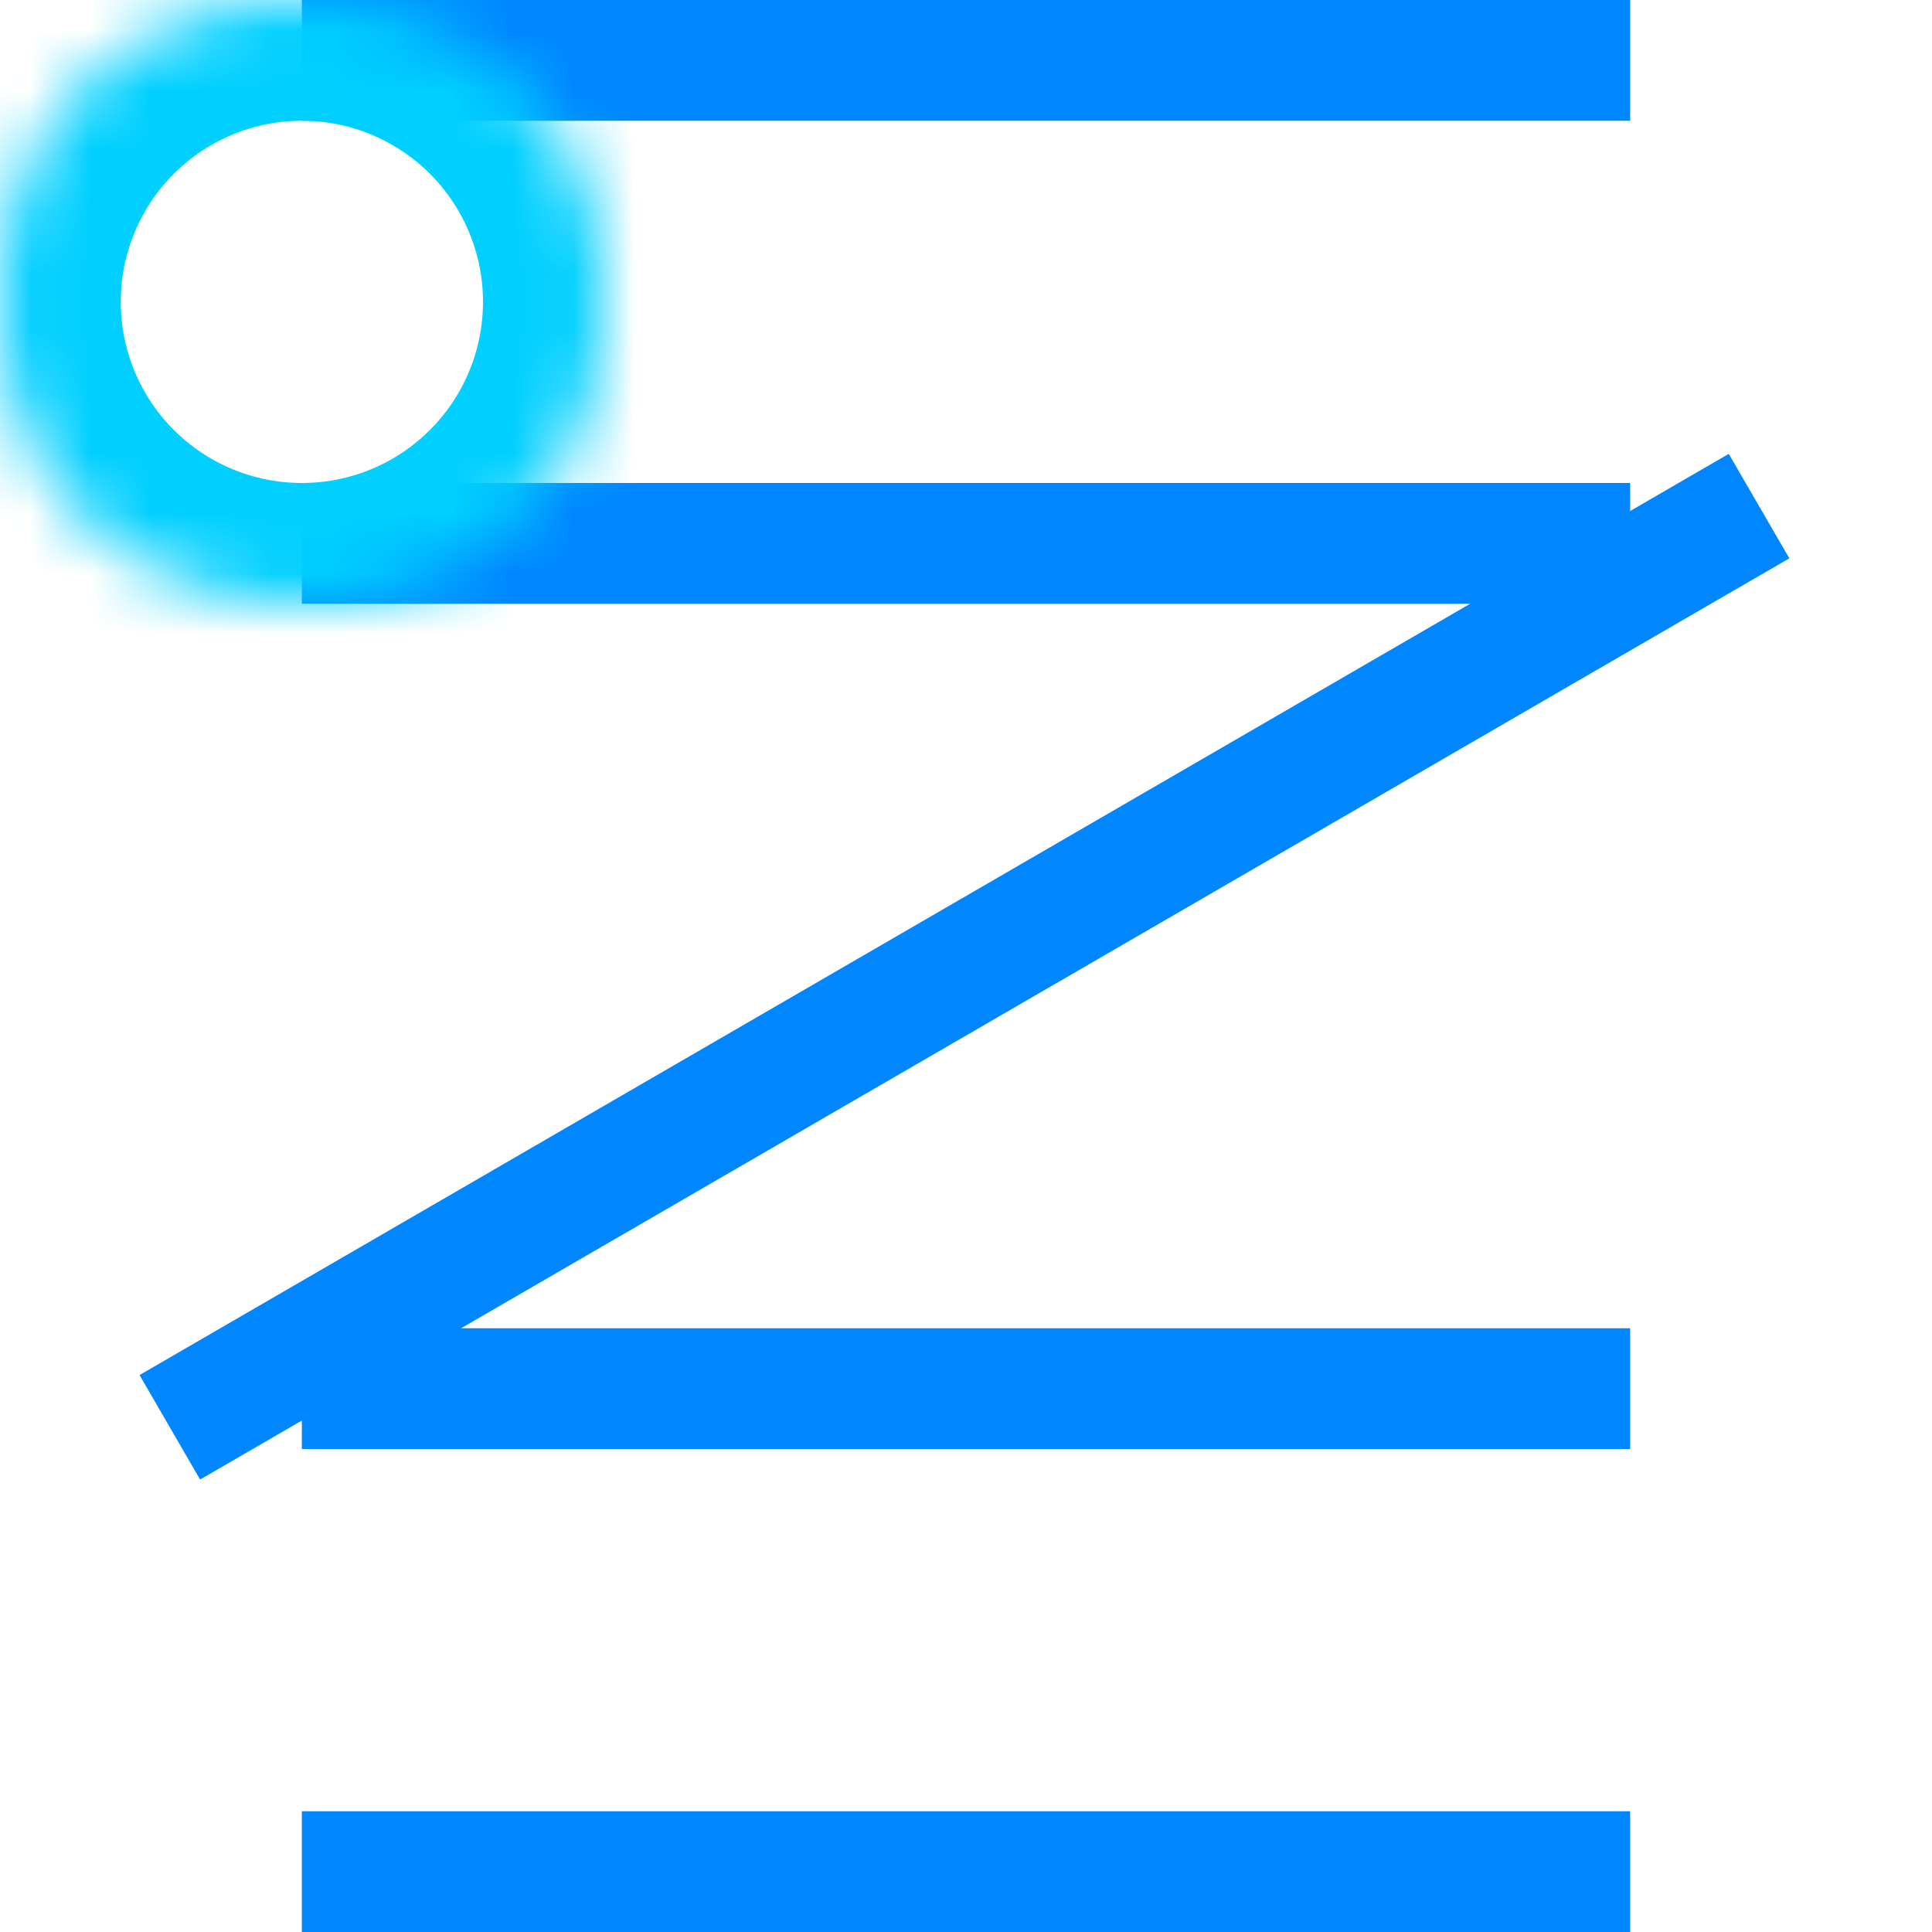 <?xml version="1.0" encoding="UTF-8"?>
<svg width="32px" height="32px" viewBox="0 0 32 32" version="1.1" xmlns="http://www.w3.org/2000/svg" xmlns:xlink="http://www.w3.org/1999/xlink">
    <!-- Generator: Sketch 41 (35326) - http://www.bohemiancoding.com/sketch -->
    <title>Z</title>
    <desc>Created with Sketch.</desc>
    <defs>
        <circle id="path-1" cx="5" cy="5" r="5"></circle>
        <mask id="mask-2" maskContentUnits="userSpaceOnUse" maskUnits="objectBoundingBox" x="0" y="0" width="10" height="10" fill="white">
            <use xlink:href="#path-1"></use>
        </mask>
        <circle id="path-3" cx="5" cy="27" r="5"></circle>
        <mask id="mask-4" maskContentUnits="userSpaceOnUse" maskUnits="objectBoundingBox" x="0" y="0" width="10" height="10" fill="white">
            <use xlink:href="#path-3"></use>
        </mask>
        <circle id="path-5" cx="27" cy="27" r="5"></circle>
        <mask id="mask-6" maskContentUnits="userSpaceOnUse" maskUnits="objectBoundingBox" x="0" y="0" width="10" height="10" fill="white">
            <use xlink:href="#path-5"></use>
        </mask>
        <circle id="path-7" cx="27" cy="5" r="5"></circle>
        <mask id="mask-8" maskContentUnits="userSpaceOnUse" maskUnits="objectBoundingBox" x="0" y="0" width="10" height="10" fill="white">
            <use xlink:href="#path-7"></use>
        </mask>
    </defs>
    <g id="00-inicio-registro" stroke="none" stroke-width="1" fill="none" fill-rule="evenodd">
        <g id="00-splash" transform="translate(-153, -288)">
            <g id="Z" transform="translate(153, 288)">
                <g id="cintas" transform="translate(3, 0)">
                    <polygon id="cintas-Z-1" fill="#0086FF" points="2 2 24 2 24 0 2 0"></polygon>
                    <polygon id="cintas-Z-2" fill="#0086FF" points="2 10 24 10 24 8 2 8"></polygon>
                    <polygon id="cintas-Z-3" fill="#0086FF" points="2 24 24 24 24 22 2 22"></polygon>
                    <polygon id="cintas-Z-4" fill="#0086FF" points="2 32 24 32 24 30 2 30"></polygon>
                    <path d="M0.678,8.885 L25.27,23.14" id="cintas-Z-5" stroke="#0086FF" stroke-width="2" stroke-linecap="square" transform="translate(12.974, 16.012) scale(1, -1) translate(-12.974, -16.012) "></path>
                </g>
                <g id="poleas" stroke="#00CFFF" stroke-width="4">
                    <use id="Oval-Z-1" mask="url(#mask-2)" xlink:href="#path-1"></use>
                    <use id="Oval-Z-2" mask="url(#mask-4)" xlink:href="#path-3"></use>
                    <use id="Oval-Z-3" mask="url(#mask-6)" xlink:href="#path-5"></use>
                    <use id="Oval-Z-4" mask="url(#mask-8)" xlink:href="#path-7"></use>
                </g>
            </g>
        </g>
    </g>
</svg>